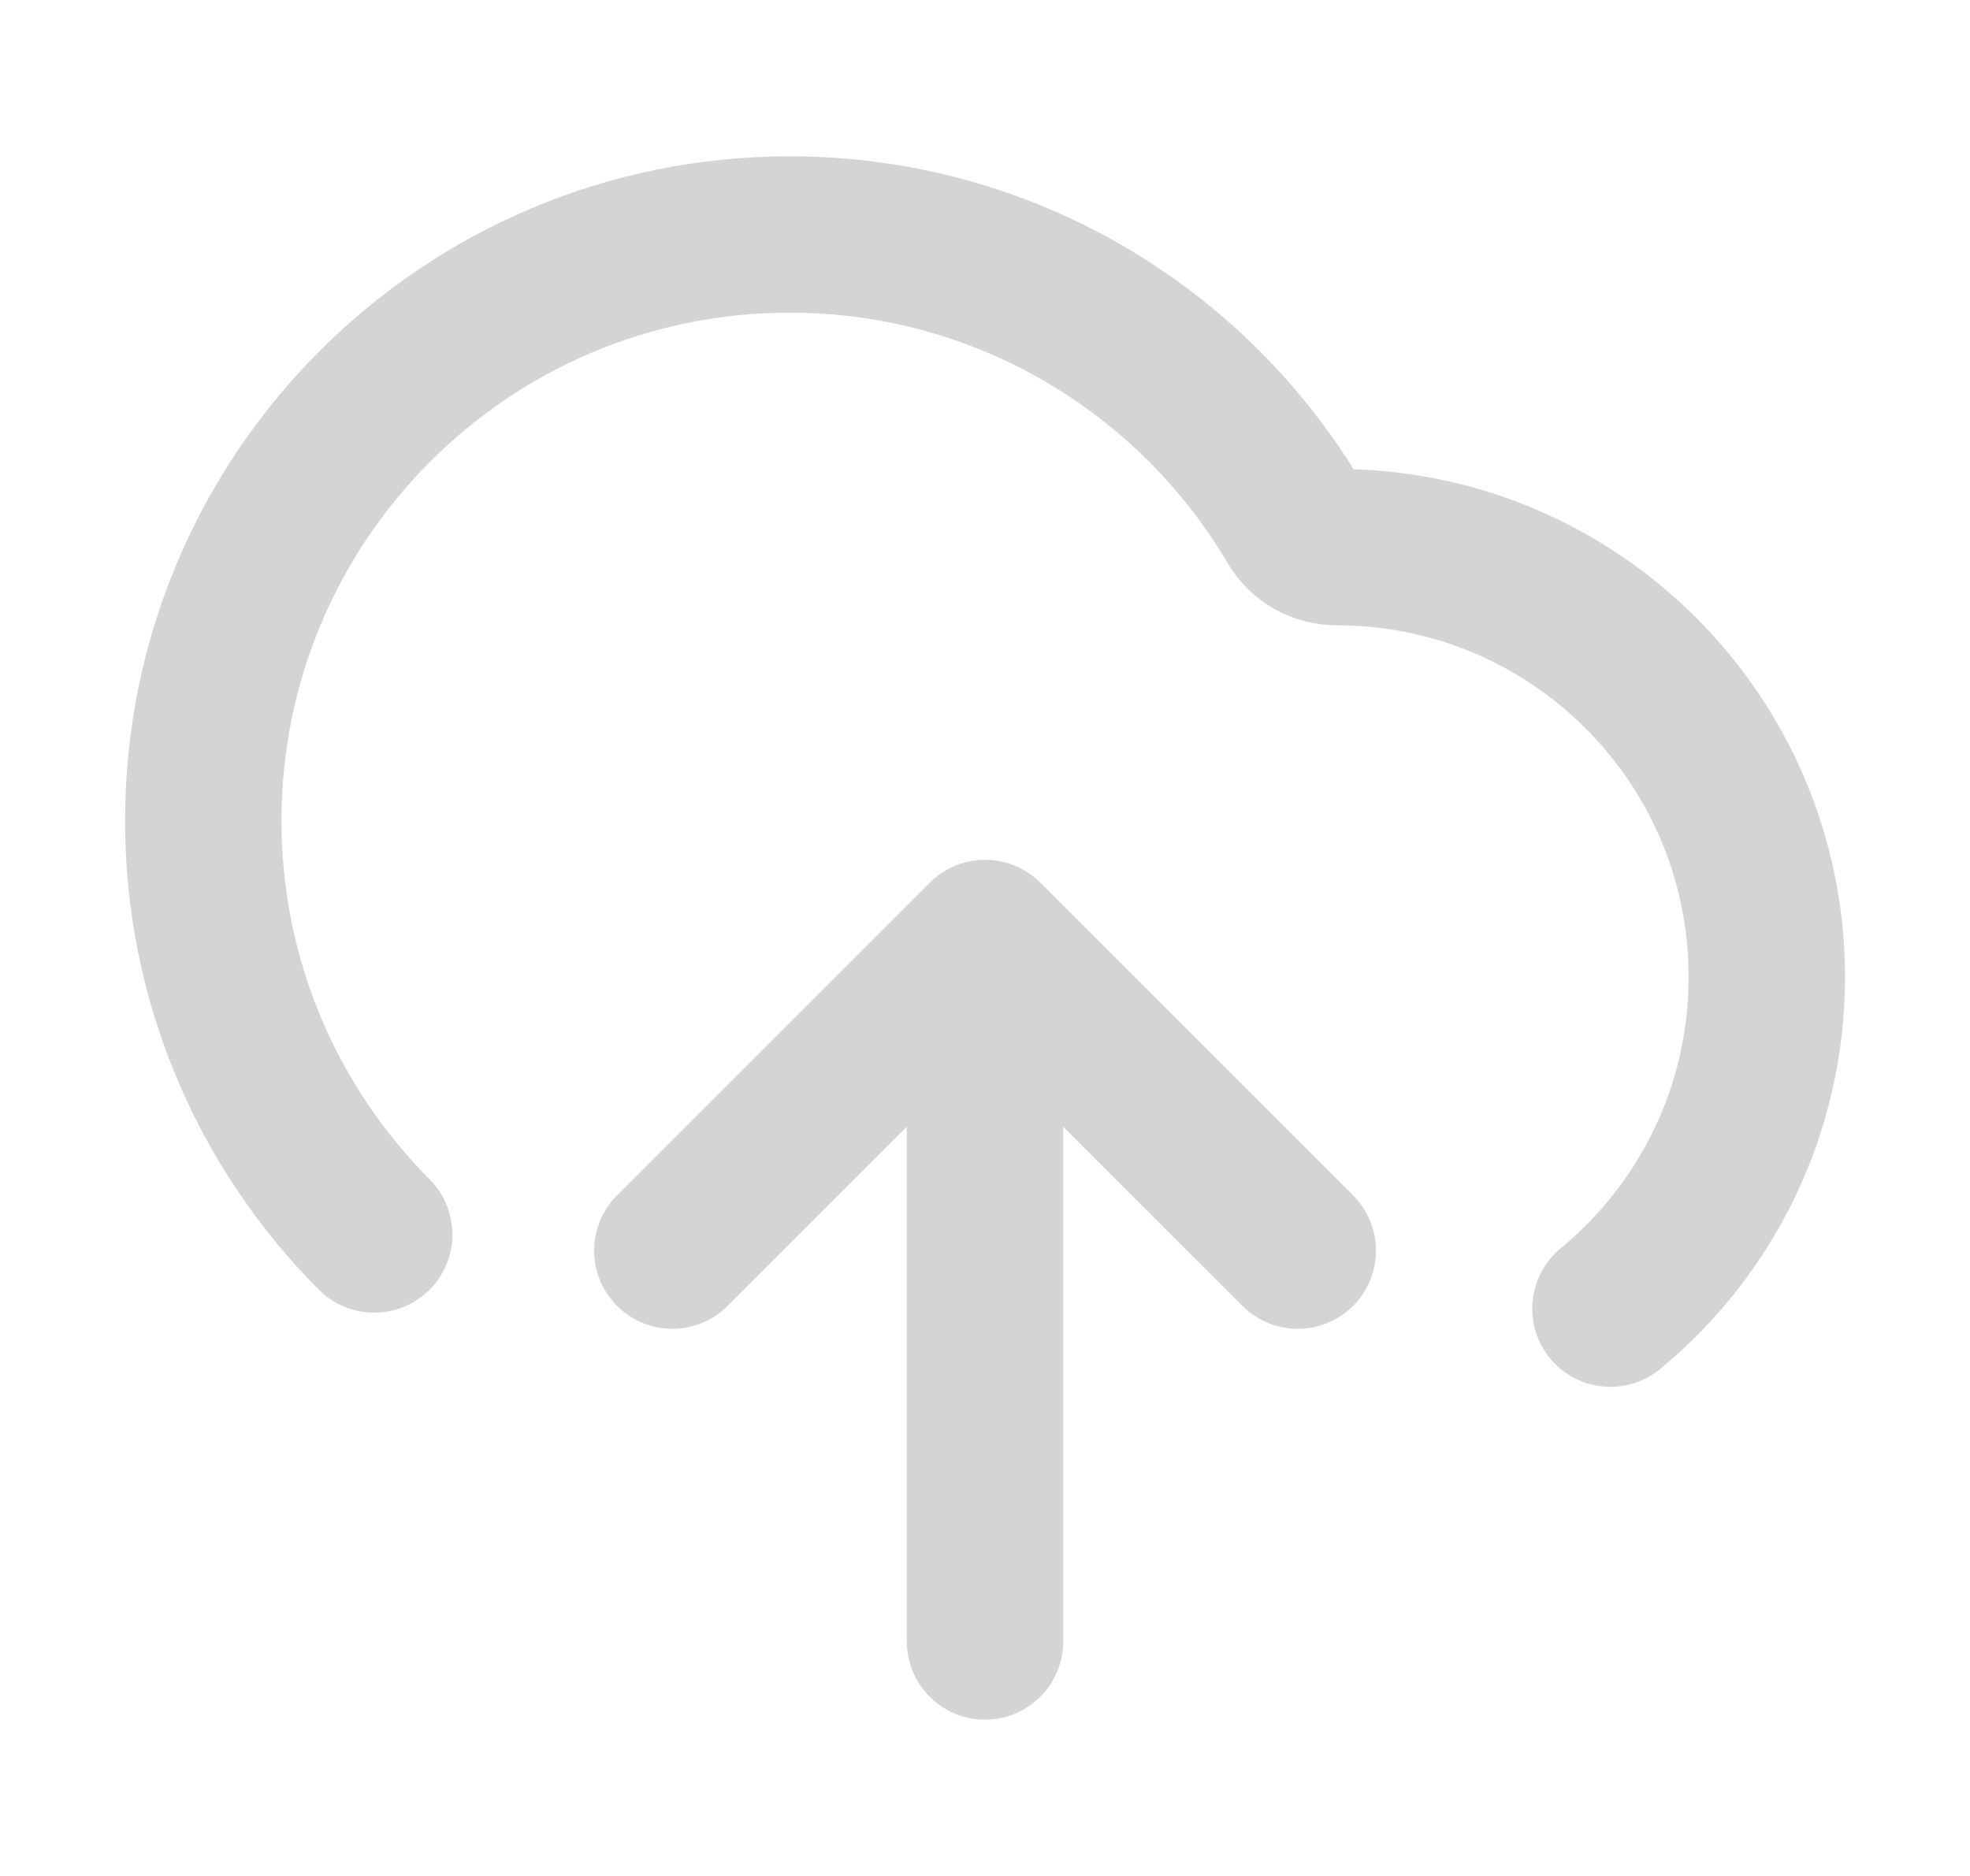 <svg width="21" height="20" viewBox="0 0 21 20" fill="none" xmlns="http://www.w3.org/2000/svg">
<path d="M7.167 13.333L10.5 10M10.5 10L13.834 13.333M10.5 10V17.5M17.167 13.952C18.185 13.112 18.834 11.84 18.834 10.417C18.834 7.885 16.782 5.833 14.25 5.833C14.068 5.833 13.898 5.738 13.805 5.581C12.719 3.737 10.712 2.5 8.417 2.5C4.965 2.5 2.167 5.298 2.167 8.75C2.167 10.472 2.863 12.031 3.989 13.161" stroke="#D4D4D4" stroke-width="1.667" stroke-linecap="round" stroke-linejoin="round"/>
</svg>
